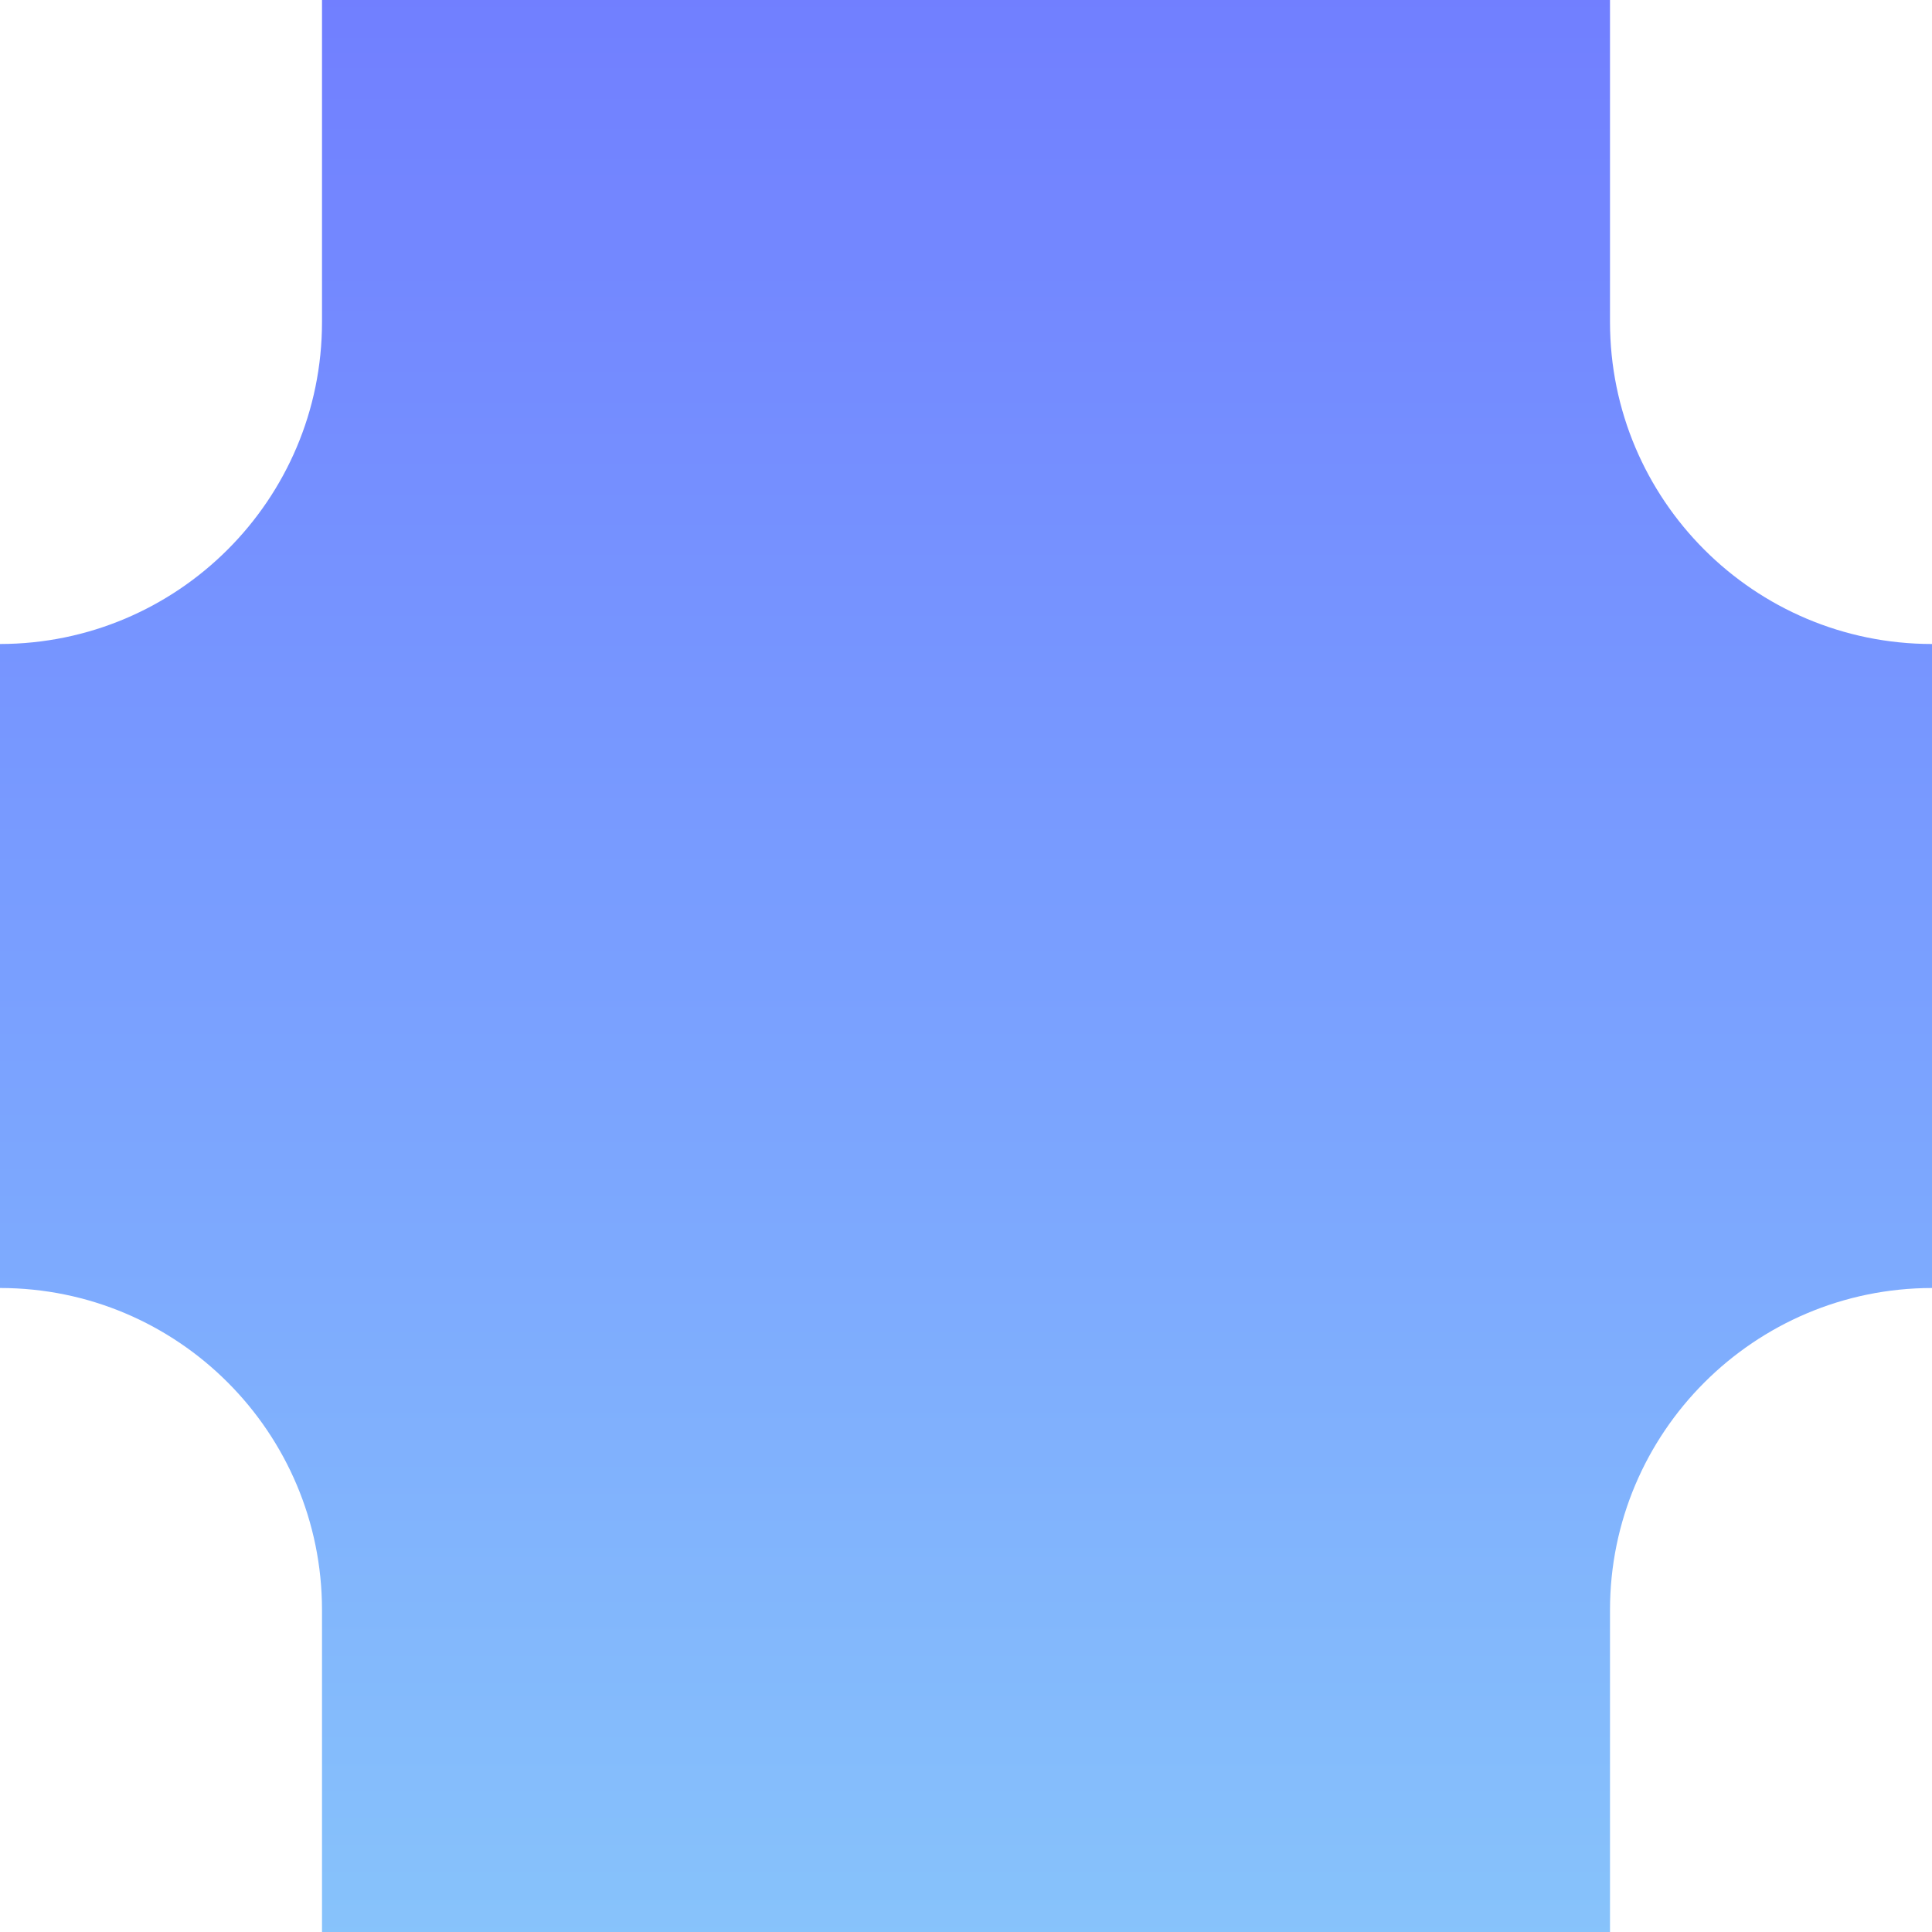 <svg xmlns="http://www.w3.org/2000/svg" viewBox="0 0 1080 1080">
  <defs>
    <linearGradient id="grad_mood_bored" x1="0%" y1="100%" x2="0%" y2="0%">
      <stop offset="0" stop-color="#87c3fb" stop-opacity="1.0"/>
      <stop offset="0.5" stop-color="#799fff" stop-opacity="1.0"/>
      <stop offset="1" stop-color="#717fff" stop-opacity="1.0"/>

    </linearGradient>
  </defs>
  <path fill="url(#grad_mood_bored)" d="M180,0C180,0 180,80.6 180,180C180,279.4 99.3,359.9 0,360V720C99.4,720 180,800.7 180,900C180,999.3 180,1080 180,1080H900C900,1080 900,999.3 900,900C900,800.7 980.7,720.1 1080,720V360C980.6,360 900,279.4 900,180C900,80.6 900,0 900,0H180Z"/>
</svg>